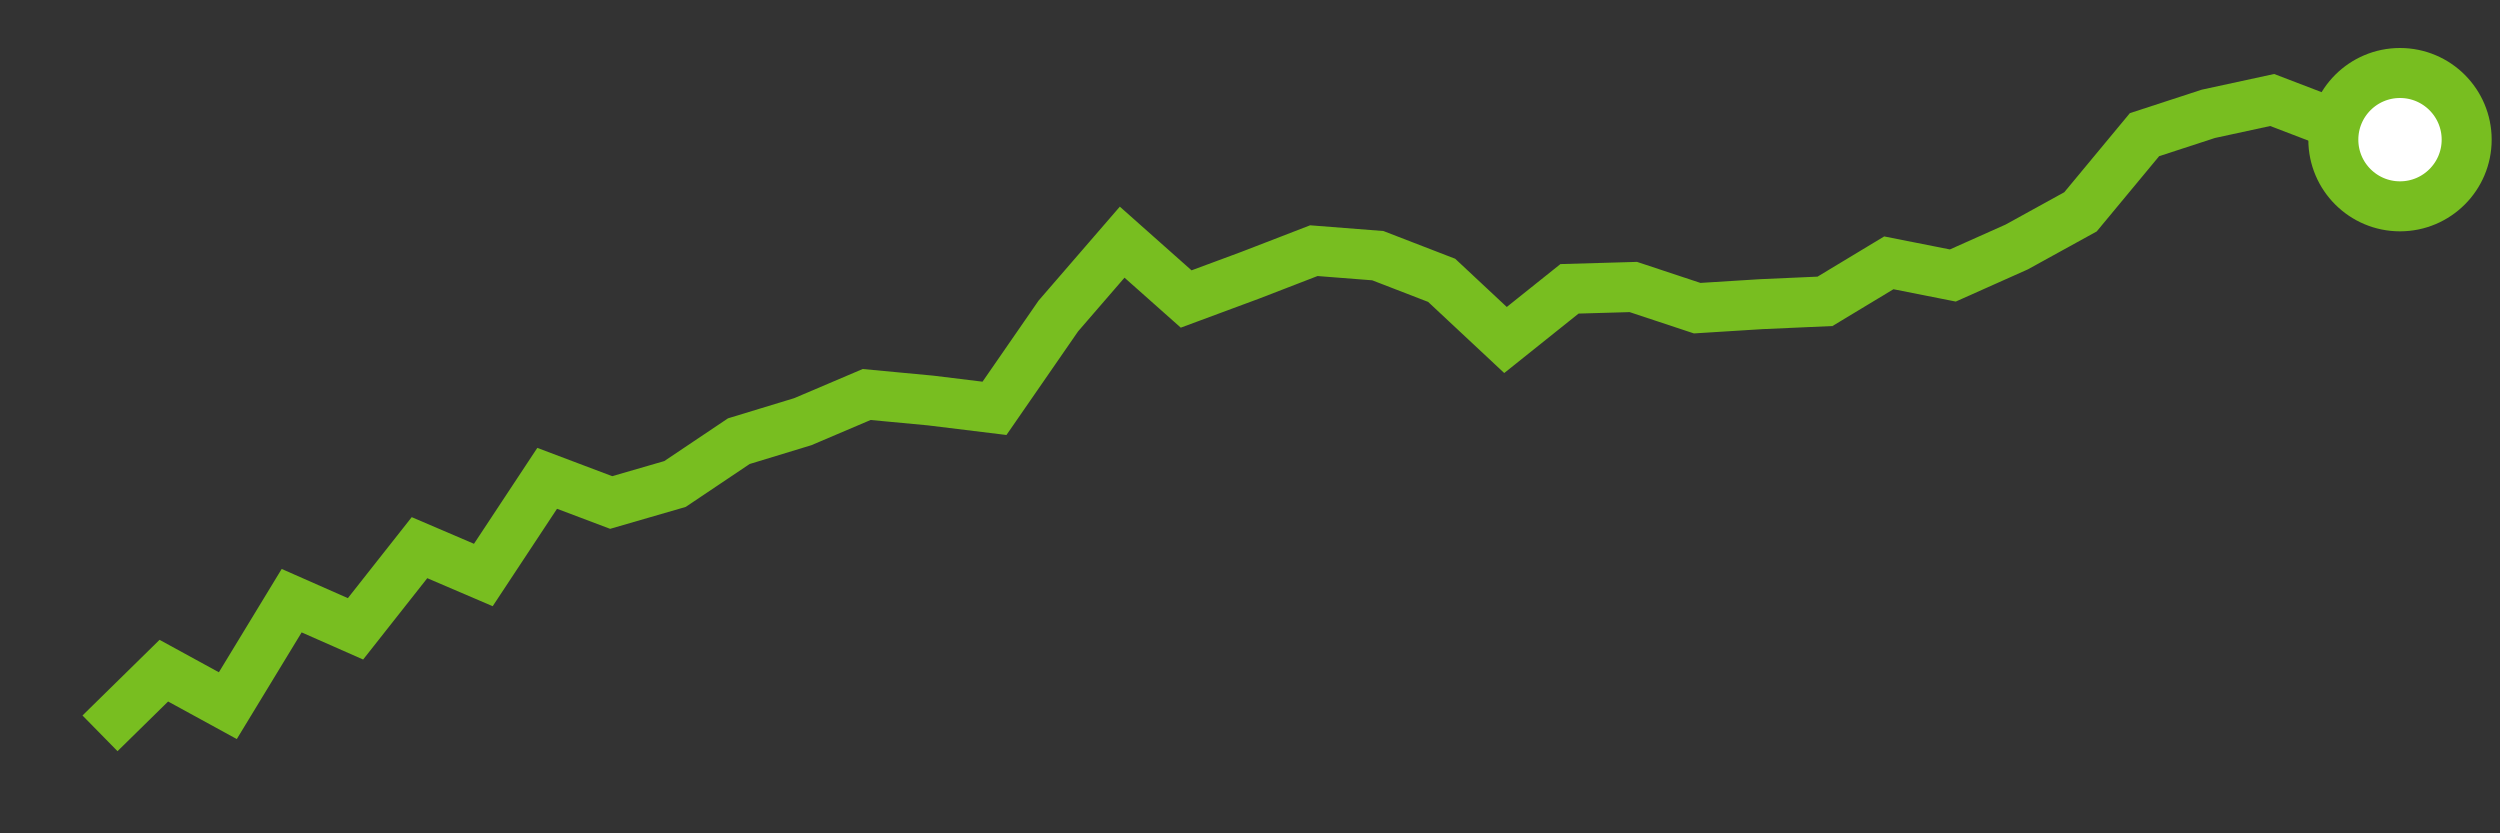 <svg  height = "50"  width = "150"  version = "1.1"  xmlns = "http://www.w3.org/2000/svg">
<rect width="100%" height="100%" fill="#333333" stroke="none"/>
<polyline points="6,44 9.83,40.24 13.67,42.34 17.5,36.04 21.33,37.73 25.17,32.86 29,34.5 32.83,28.7 36.67,30.15 40.5,29.04 44.33,26.47 48.17,25.3 52,23.67 55.83,24.03 59.67,24.5 63.5,18.96 67.33,14.53 71.17,17.94 75,16.52 78.83,15.04 82.67,15.34 86.5,16.82 90.33,20.4 94.17,17.33 98,17.22 101.83,18.49 105.67,18.25 109.5,18.08 113.33,15.77 117.17,16.53 121,14.82 124.83,12.71 128.67,8.08 132.5,6.83 136.33,6 140.17,7.47 144,8.38" style="fill:none;stroke:#78BE20;stroke-width:3" />
<circle cx="144" cy="8.38" r="4" fill="white" stroke = "#78BE20" stroke-width="3"/>
</svg>
